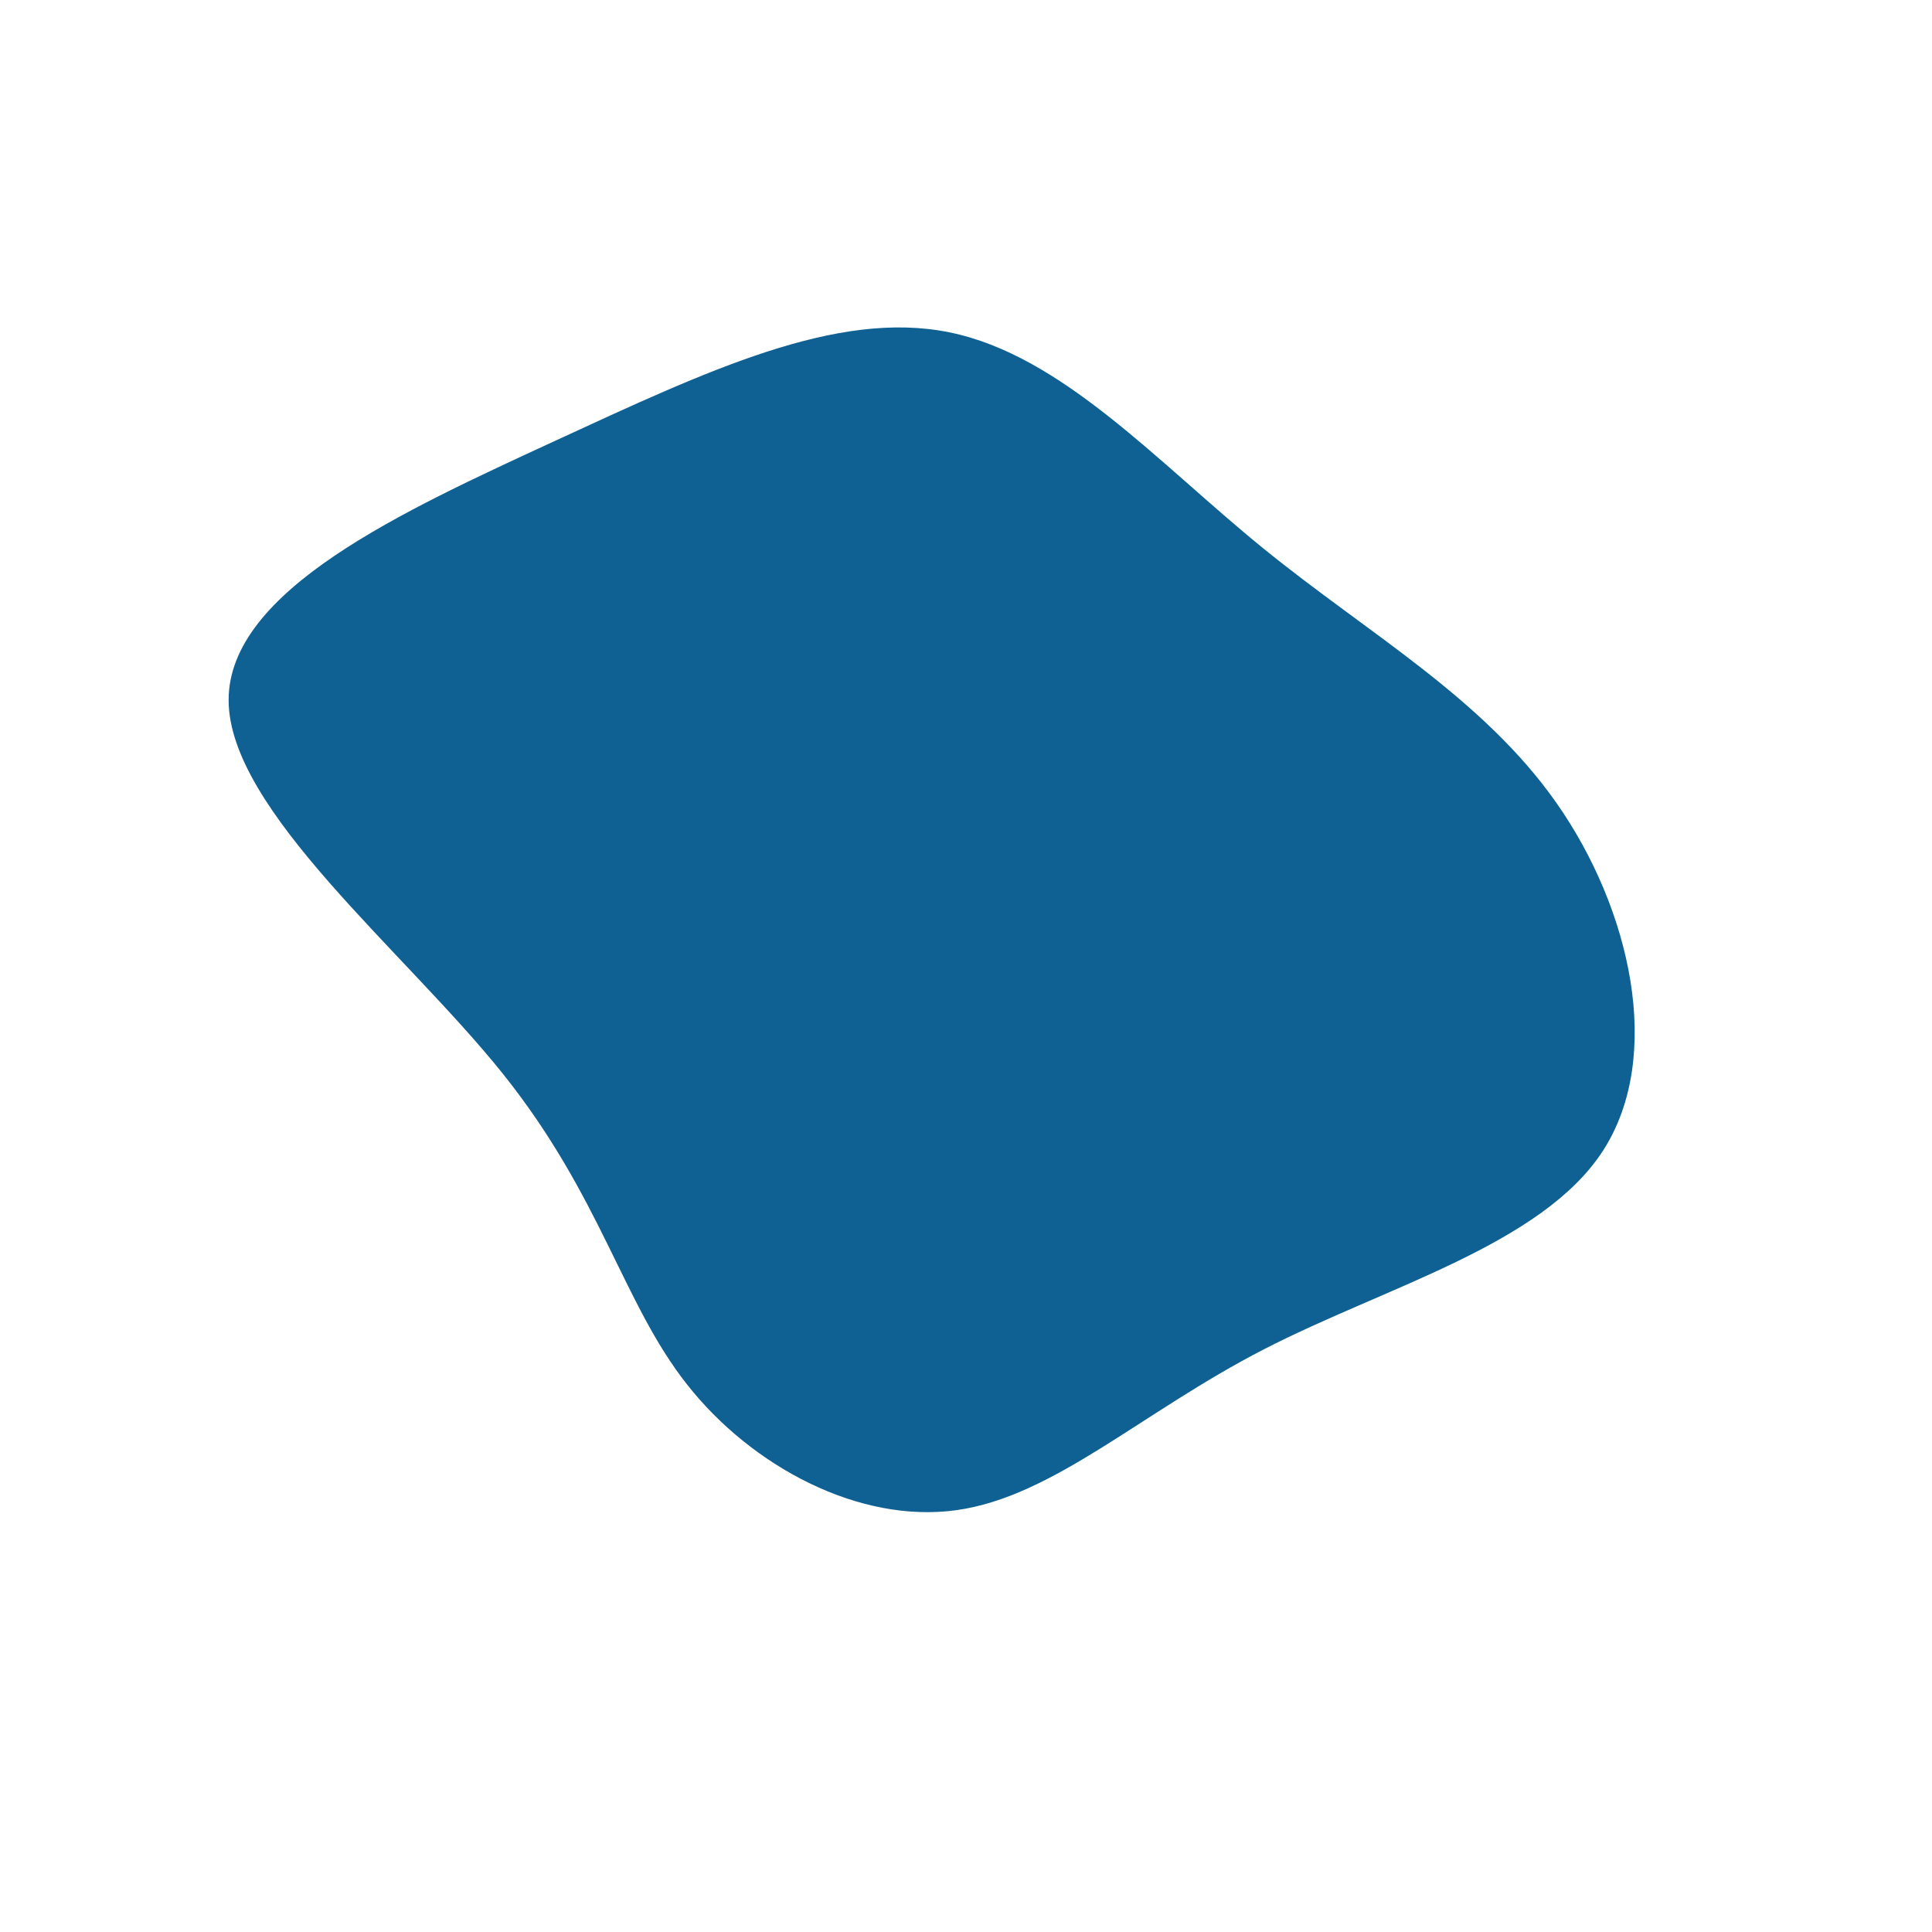 <?xml version="1.0" standalone="no"?>
<svg
  width="600"
  height="600"
  viewBox="0 0 600 600"
  xmlns="http://www.w3.org/2000/svg"
>
  <g transform="translate(300,300)">
    <path d="M92.2,-129.8C124.9,-103.2,160.4,-83.4,183.4,-50.6C206.4,-17.8,216.8,28,197.8,57.4C178.8,86.7,130.2,99.6,92.4,119.1C54.5,138.6,27.2,164.8,-3,169C-33.3,173.2,-66.6,155.4,-86.6,130C-106.6,104.7,-113.2,71.8,-143.8,33.5C-174.4,-4.7,-228.9,-48.4,-229,-82.5C-229.1,-116.7,-174.8,-141.3,-127.6,-163.1C-80.3,-184.9,-40.2,-203.9,-5.2,-196.8C29.8,-189.7,59.6,-156.3,92.2,-129.8Z" fill="#0f6194" />
  </g>
</svg>
    
